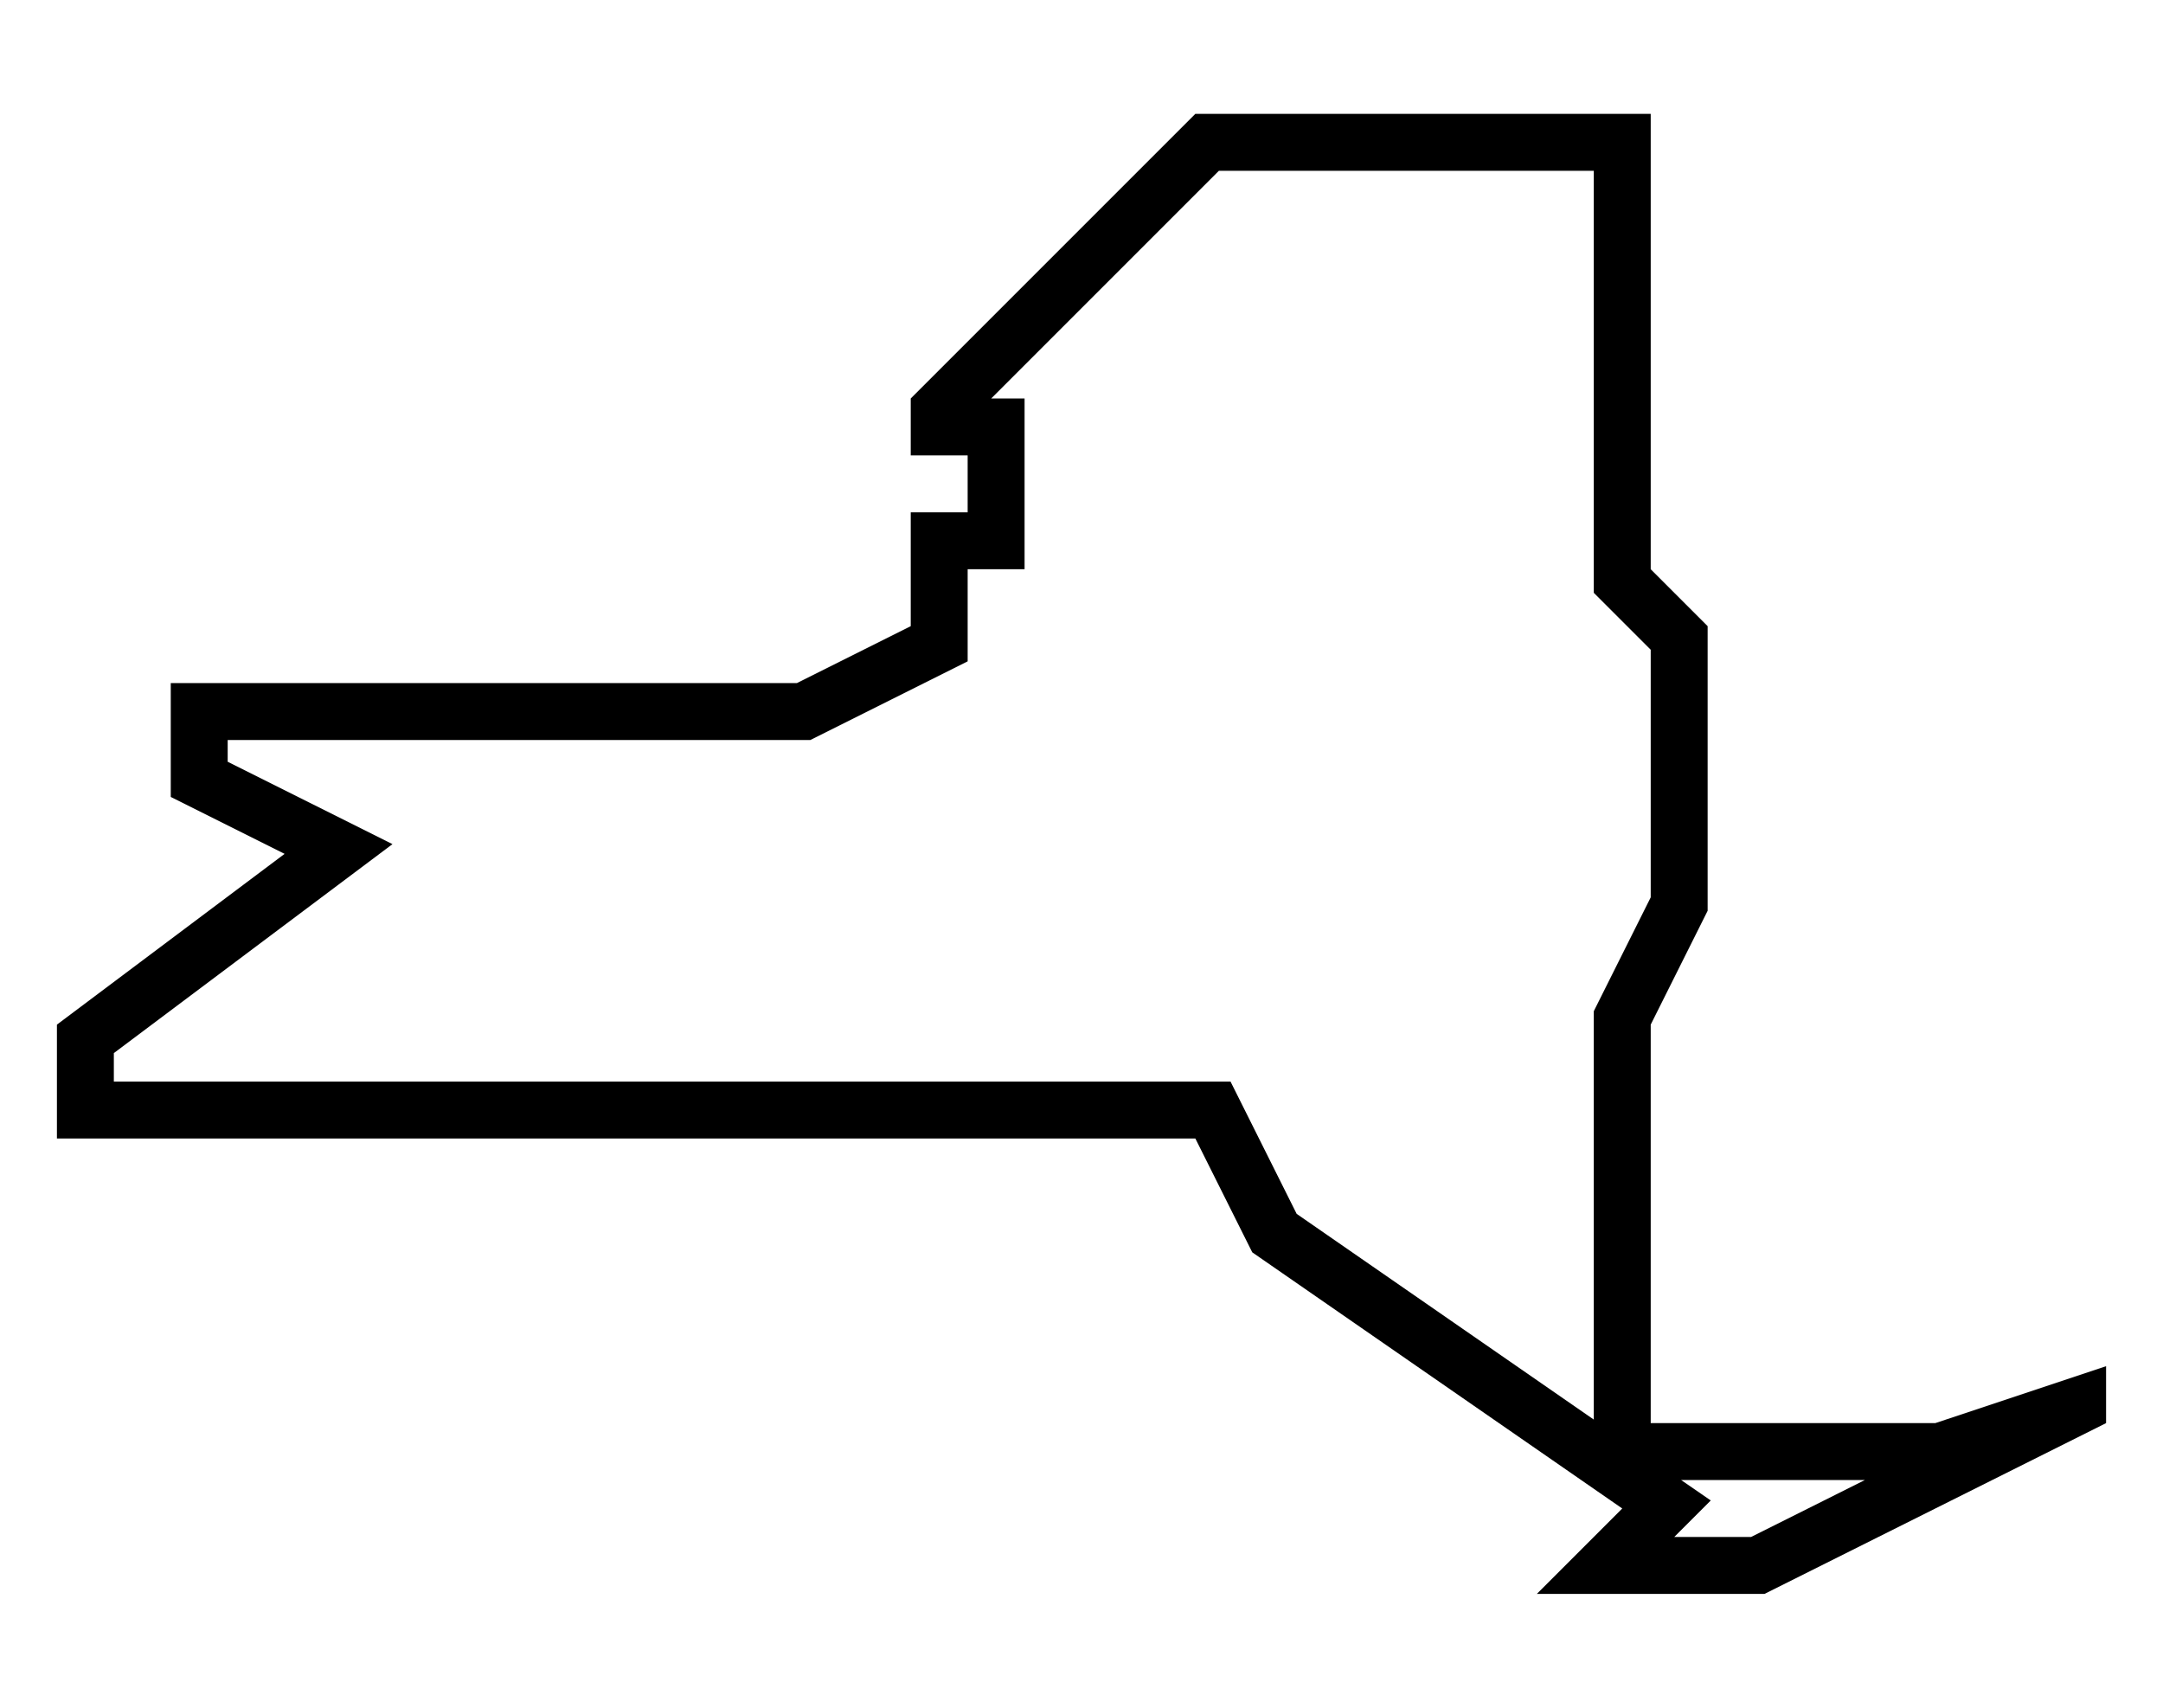 <svg xmlns="http://www.w3.org/2000/svg" xmlns:xlink="http://www.w3.org/1999/xlink" version="1.1" x="0px" y="0px" viewBox="0 0 38 30" xml:space="preserve"><g transform="translate(-348 -260)"><g xmlns="http://www.w3.org/2000/svg" xmlns:xlink="http://www.w3.org/1999/xlink"><path d="M382,285h-5v-7l1-2v-5l-1-1v-8h-8l-5,5v1h1v1h-1v2l-2,1h-11v2l2,1l-4,3v2h20l1,2l6.5,4.5L375,288h4l6-3v-1L382,285z     M376,277.764v7.174l-5.22-3.614L369.618,279H350v-0.5l4.895-3.671L352,273.382V273h10.236l2.764-1.382V270h1v-3h-0.586l4-4H376    v7.414l1,1v4.35L376,277.764z M378.764,287h-1.35l0.641-0.641L377.534,286h3.229L378.764,287z"></path></g></g></svg>